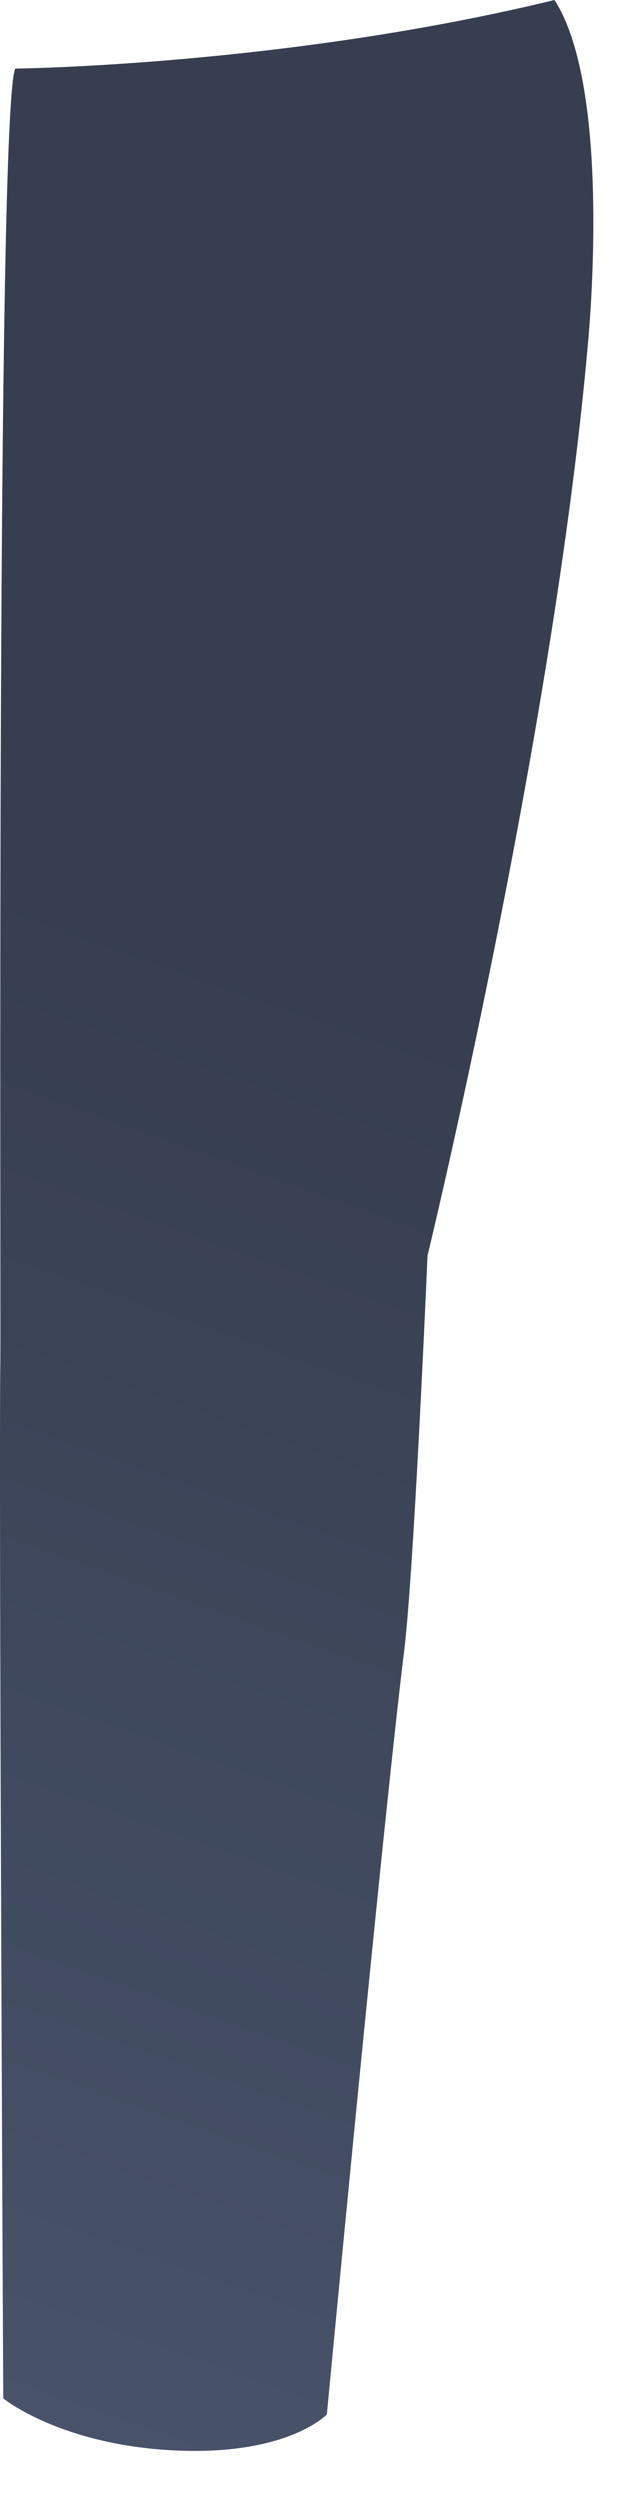 <svg fill="none" xmlns="http://www.w3.org/2000/svg" viewBox="0 0 12 47">
  <path d="M.287 1.29c-.355.773-.269 23.082-.28 24.264-.032 2.203.054 19.537.054 19.537s1.065.87 3.205.978c2.15.107 2.882-.677 2.882-.677S7.202 34.269 7.6 31.056c.172-1.386.398-6.437.441-7.447 0 0 2.355-9.725 3.011-17.075.076-.785.398-4.954-.623-6.534C5.352 1.236.276 1.29.276 1.29h.01z" fill="url(#xoikLtMnuIppa)"/>
  <defs>
    <linearGradient id="xoikLtMnuIppa" x1="-10.748" y1="62.843" x2="5.061" y2="18.067" gradientUnits="userSpaceOnUse">
      <stop stop-color="#55617D"/>
      <stop offset="1" stop-color="#363E4F"/>
    </linearGradient>
  </defs>
</svg>
